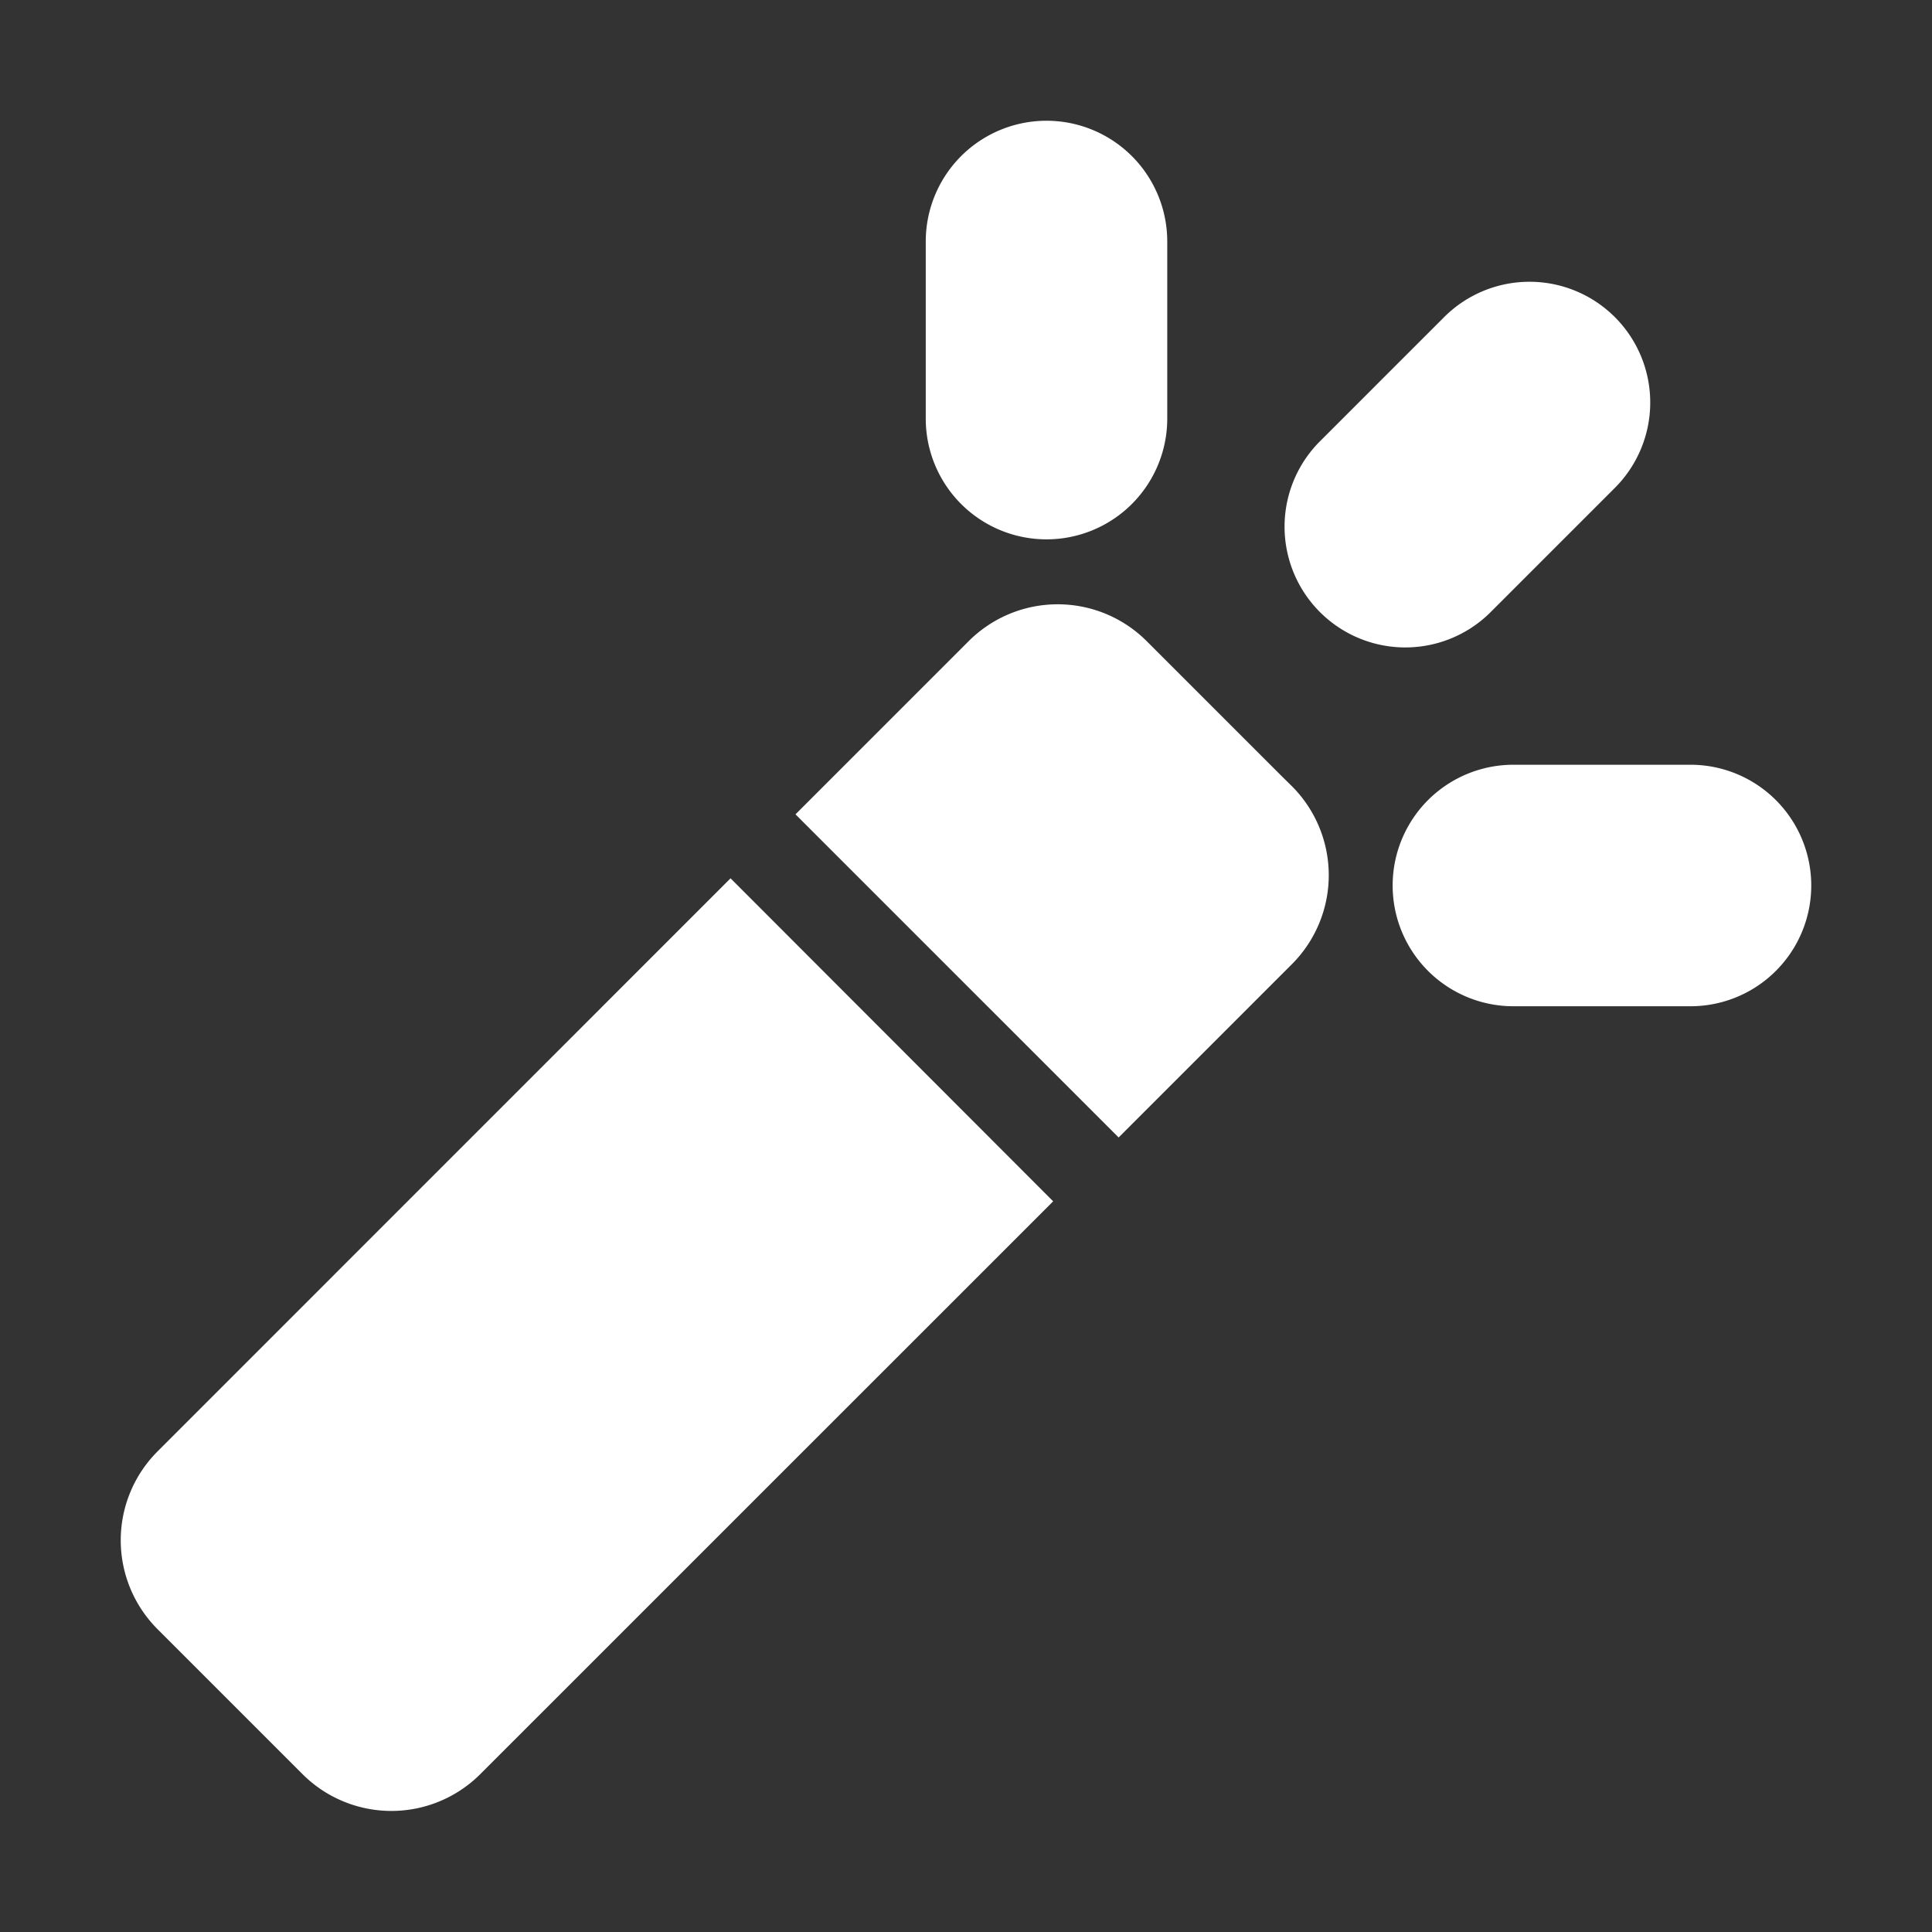 <!DOCTYPE svg PUBLIC "-//W3C//DTD SVG 1.1//EN" "http://www.w3.org/Graphics/SVG/1.1/DTD/svg11.dtd">
<!-- Uploaded to: SVG Repo, www.svgrepo.com, Transformed by: SVG Repo Mixer Tools -->
<svg fill="#ffffff" width="800px" height="800px" viewBox="0 0 24 24" xmlns="http://www.w3.org/2000/svg" stroke="#ffffff">
<rect x="0" y="0" width="24" height="24" fill="#333333" stroke="none"/>
<g id="SVGRepo_bgCarrier" stroke-width="0"/>
<g id="SVGRepo_tracerCarrier" stroke-linecap="round" stroke-linejoin="round"/>
<g id="SVGRepo_iconCarrier">
<path d="M19.707,4.293a1,1,0,0,1,0,1.414L18.152,7.262a1,1,0,0,1-1.414-1.414l1.555-1.555A1,1,0,0,1,19.707,4.293ZM21,10H18.8a1,1,0,0,0,0,2H21a1,1,0,0,0,0-2ZM14,5.2V3a1,1,0,0,0-2,0V5.2a1,1,0,0,0,2,0Zm1.689,4.916-1.8-1.8a1.064,1.064,0,0,0-1.5,0l-1.8,1.8,3.307,3.307,1.8-1.8A1.064,1.064,0,0,0,15.689,10.114ZM2.312,19.886l1.8,1.8a1.062,1.062,0,0,0,1.5,0l6.764-6.763L9.075,11.618,2.312,18.382A1.062,1.062,0,0,0,2.312,19.886Z"/>
</g>
</svg>